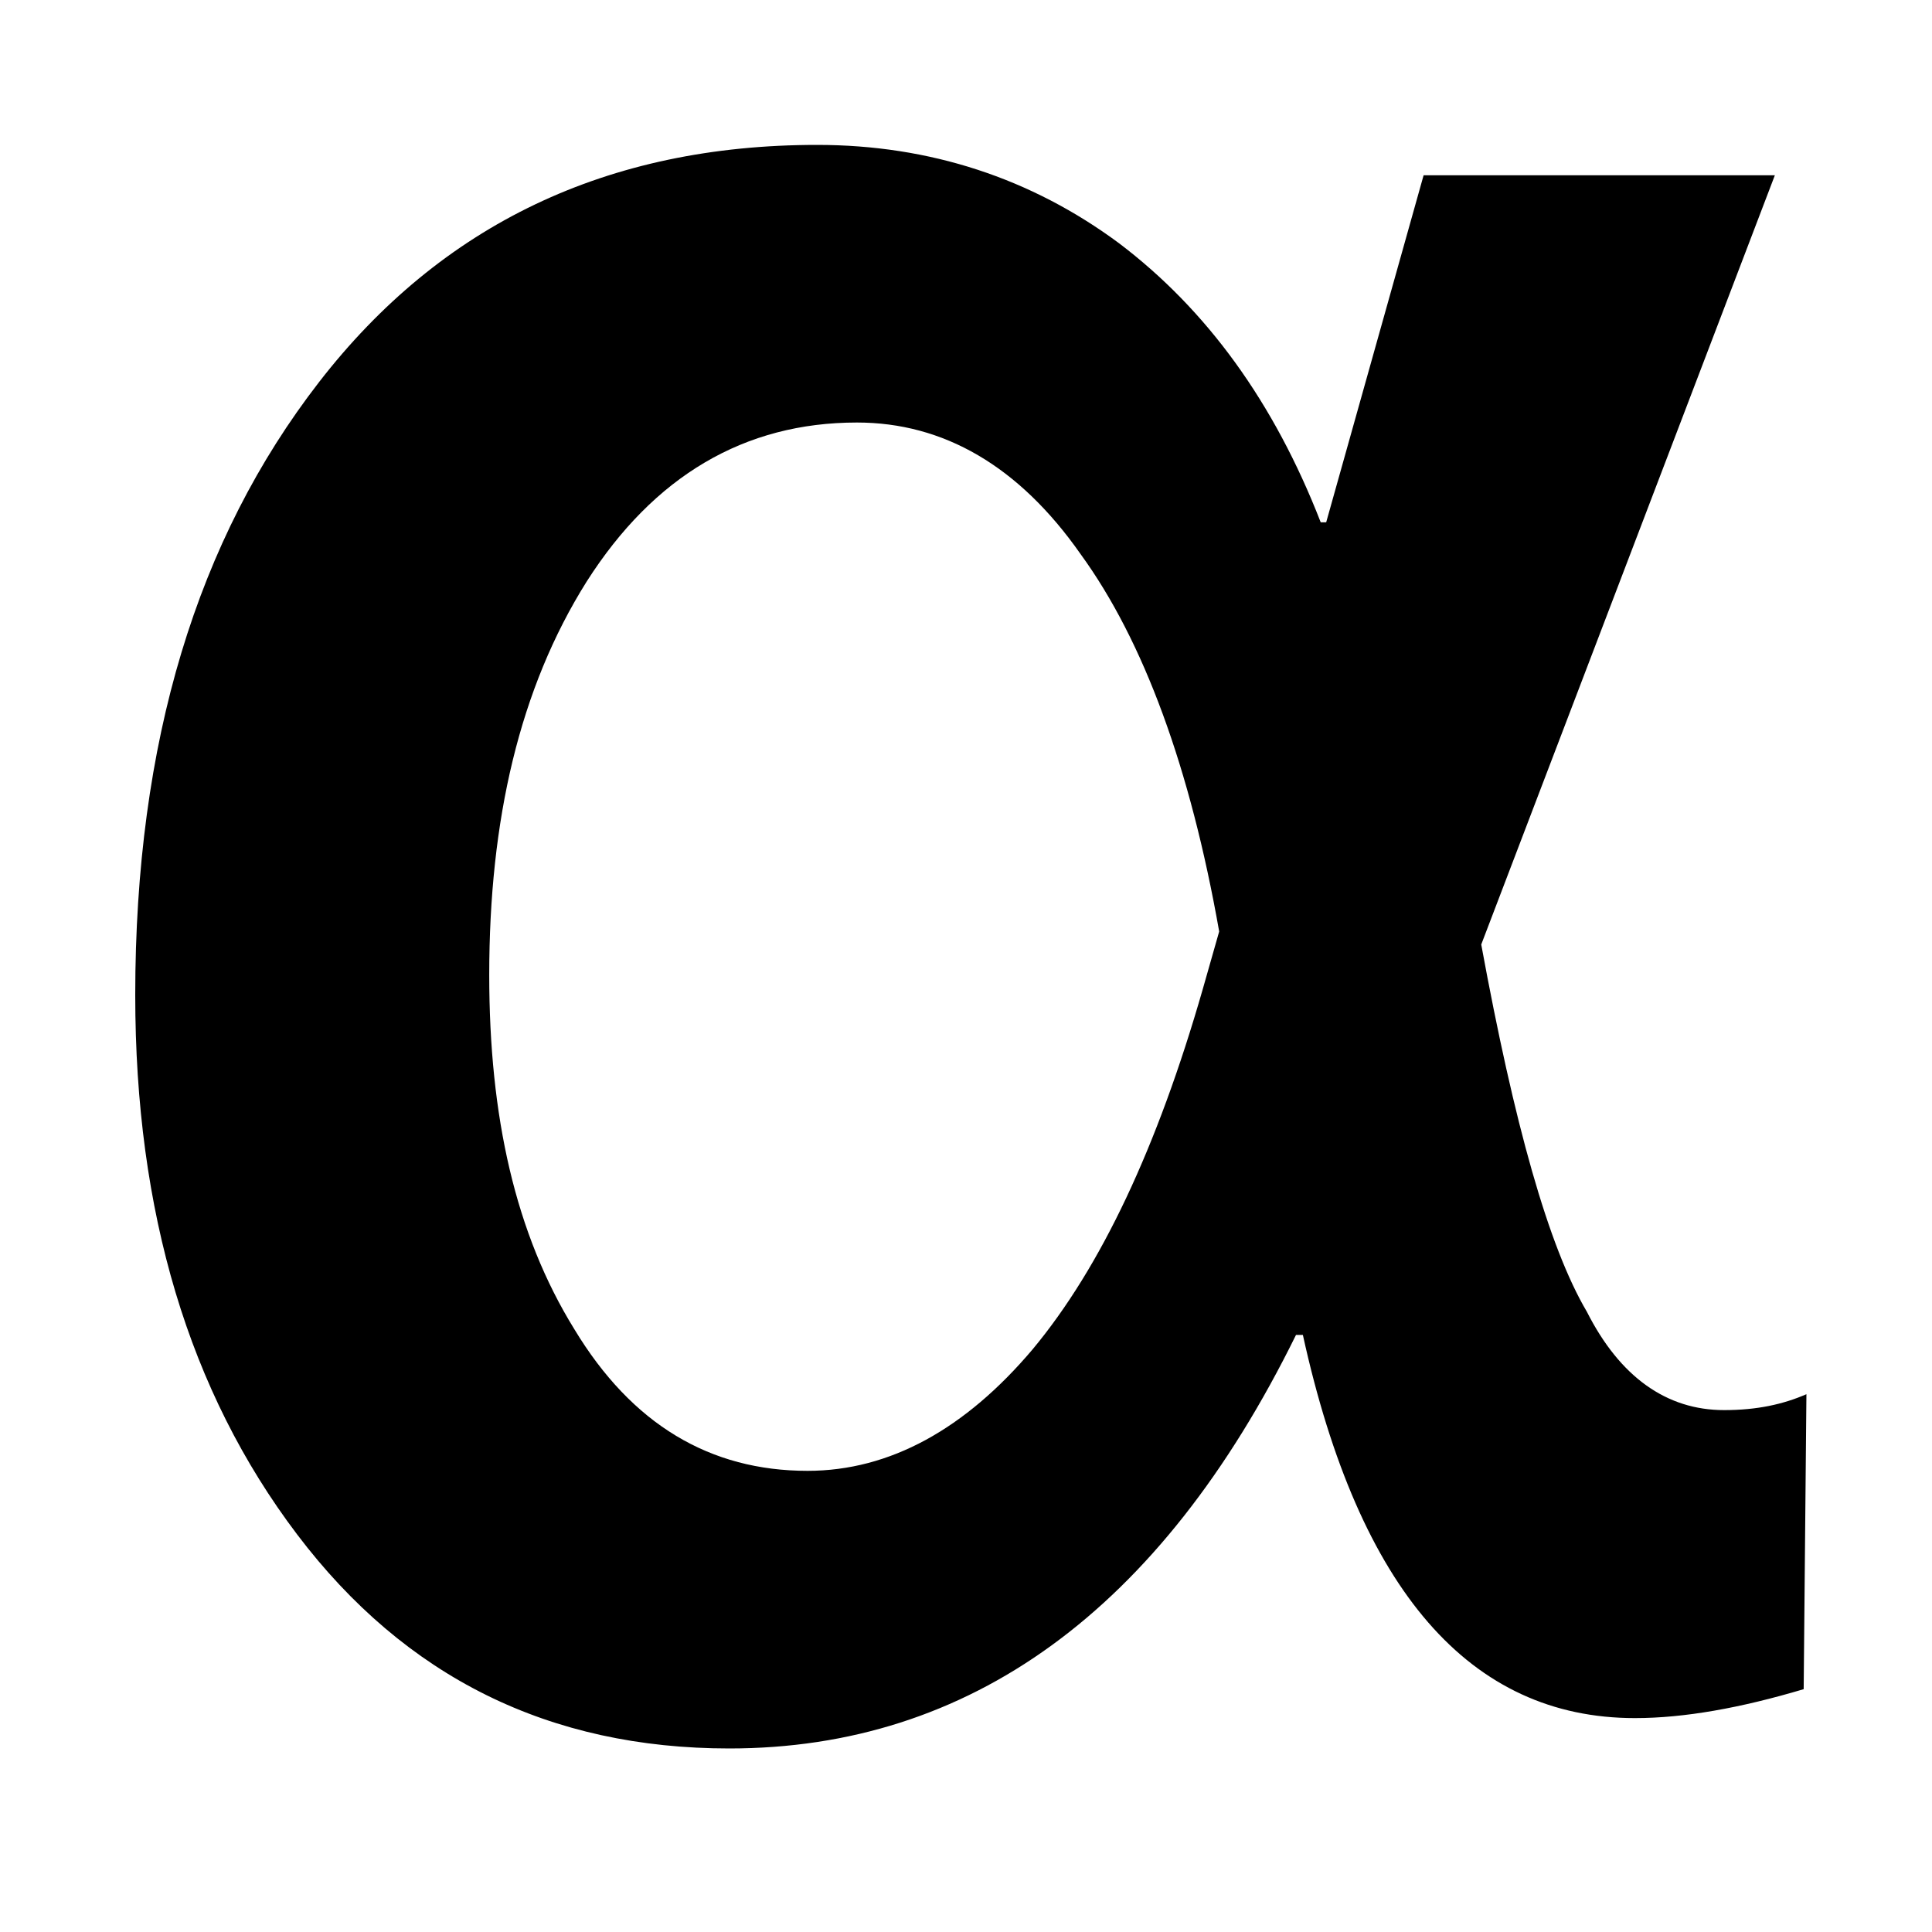 <?xml version="1.0" standalone="no"?><!DOCTYPE svg PUBLIC "-//W3C//DTD SVG 1.1//EN" "http://www.w3.org/Graphics/SVG/1.1/DTD/svg11.dtd"><svg t="1700466254708" class="icon" viewBox="0 0 1024 1024" version="1.1" xmlns="http://www.w3.org/2000/svg" p-id="19513" xmlns:xlink="http://www.w3.org/1999/xlink" width="200" height="200">
<path d="M955.986 895.298C922.533 905.261 892.717 910.626 866.537 910.626C779.27 910.626 720.365 843.184 690.548 707.534H686.912C614.917 853.913 513.833 926.72 386.568 926.72C291.302 926.72 214.943 889.167 157.492 813.295C100.042 737.423 71.68 642.391 71.68 527.434C71.68 393.316 104.405 286.023 169.128 202.487C233.851 118.951 321.845 76.8 433.111 76.8C492.743 76.8 546.558 94.427 593.1 128.914C639.643 164.168 675.277 213.216 700.002 276.826H702.911L754.544 92.894H940.714L785.088 500.61C802.541 595.642 820.722 660.785 841.084 695.272C858.537 729.759 883.263 747.386 913.806 747.386C931.26 747.386 945.077 744.32 957.44 738.956L955.986 895.298ZM646.188 493.713C630.916 407.111 606.19 339.67 572.738 293.686C540.013 246.937 500.015 223.946 454.2 223.946C394.568 223.946 346.571 252.302 310.937 308.248C275.303 364.96 259.304 434.701 259.304 516.704C259.304 591.81 273.121 653.887 304.392 704.468C334.935 755.05 376.387 779.574 428.02 779.574C471.654 779.574 511.651 757.349 547.285 715.198C583.646 671.514 613.463 607.904 637.461 524.368L646.188 493.713Z"/>
</svg>
